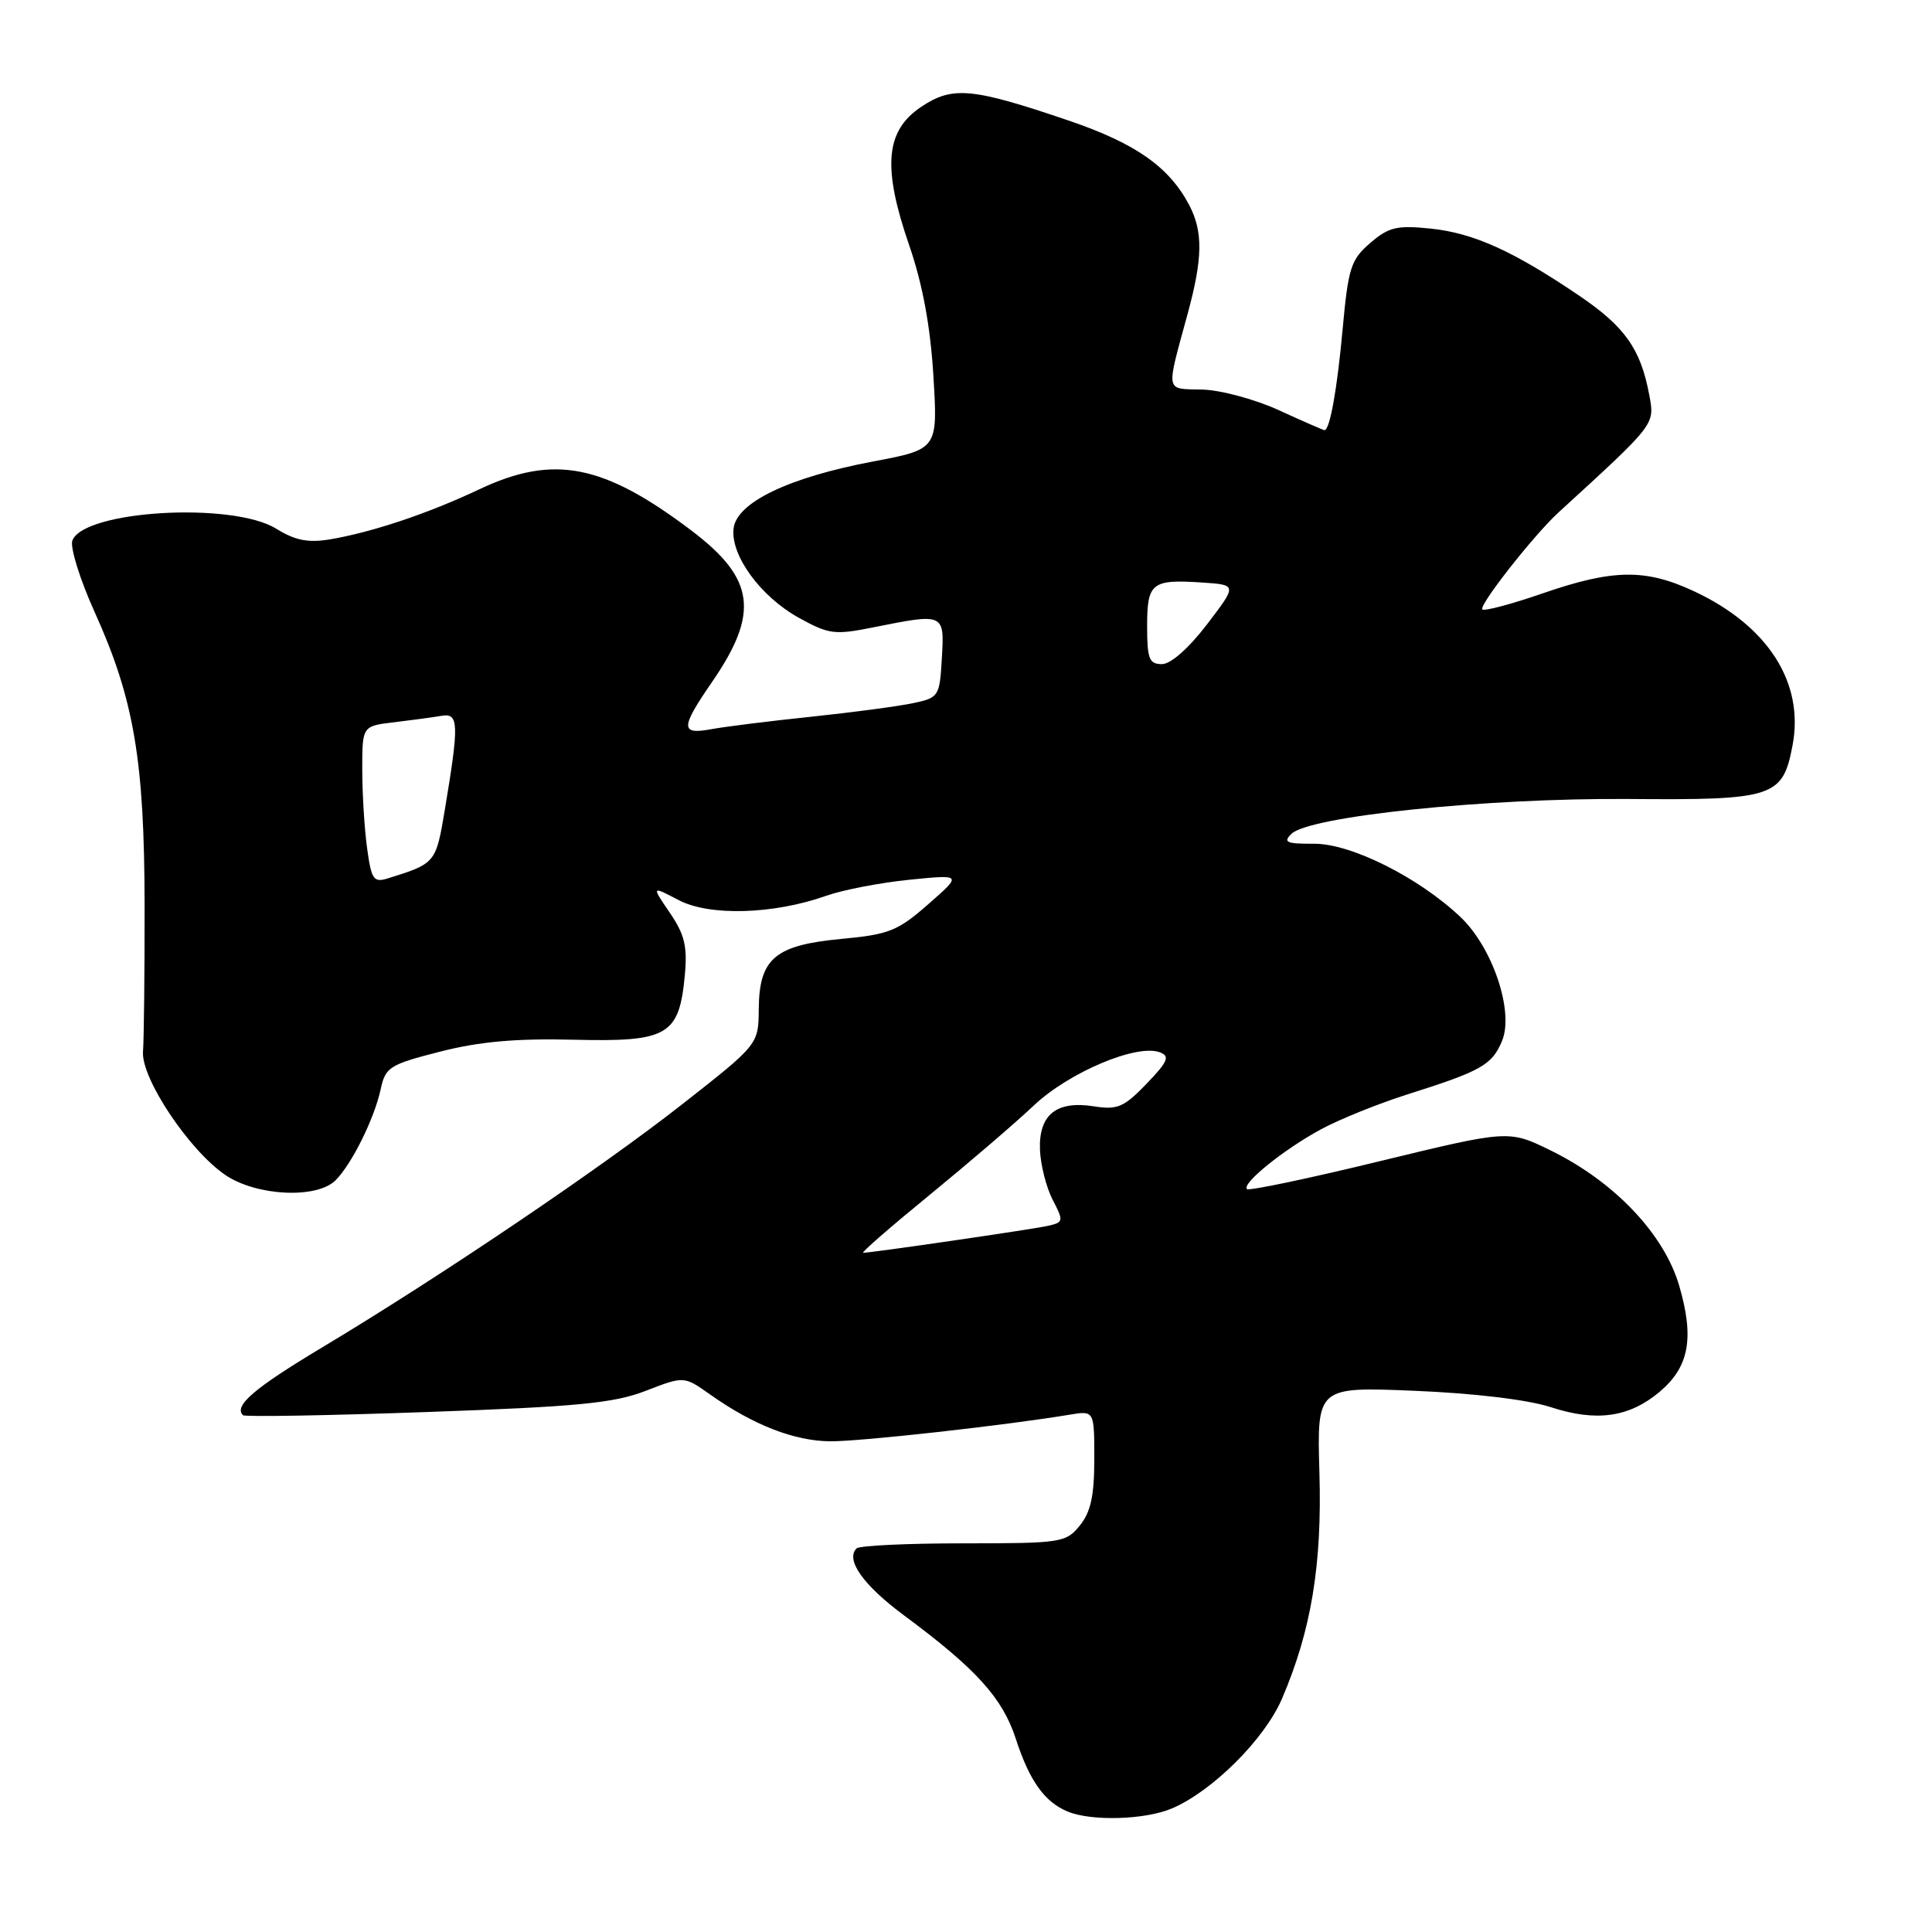 <?xml version="1.0" encoding="UTF-8" standalone="no"?>
<!DOCTYPE svg PUBLIC "-//W3C//DTD SVG 1.1//EN" "http://www.w3.org/Graphics/SVG/1.1/DTD/svg11.dtd" >
<svg xmlns="http://www.w3.org/2000/svg" xmlns:xlink="http://www.w3.org/1999/xlink" version="1.1" viewBox="0 0 256 256">
 <g >
 <path fill="currentColor"
d=" M 155.28 239.63 C 160.64 237.35 167.55 230.47 169.86 225.11 C 173.74 216.08 175.19 207.38 174.83 195.13 C 174.50 183.75 174.50 183.75 187.50 184.29 C 195.38 184.62 202.47 185.47 205.50 186.46 C 211.53 188.43 215.88 187.81 219.90 184.43 C 223.81 181.14 224.53 177.32 222.51 170.39 C 220.52 163.53 213.91 156.57 205.47 152.44 C 199.91 149.72 199.91 149.72 182.80 153.87 C 173.39 156.16 165.48 157.82 165.23 157.56 C 164.50 156.84 170.06 152.34 175.00 149.66 C 177.47 148.32 182.65 146.23 186.50 145.01 C 196.30 141.91 197.71 141.11 199.03 137.92 C 200.64 134.04 197.78 125.54 193.51 121.50 C 187.95 116.24 179.00 111.77 174.12 111.80 C 170.46 111.82 169.97 111.61 171.12 110.49 C 173.53 108.15 196.98 105.73 215.75 105.87 C 235.08 106.03 236.23 105.65 237.53 98.72 C 239.08 90.45 234.26 82.93 224.50 78.36 C 218.05 75.34 213.76 75.40 204.45 78.61 C 200.29 80.05 196.68 81.01 196.42 80.75 C 195.90 80.24 203.24 70.90 206.50 67.91 C 219.44 56.07 219.28 56.29 218.53 52.31 C 217.39 46.22 215.31 43.29 209.24 39.17 C 200.50 33.25 195.25 30.88 189.57 30.29 C 185.09 29.83 184.01 30.09 181.56 32.20 C 179.00 34.40 178.65 35.49 177.91 43.57 C 177.18 51.62 176.21 57.00 175.50 57.00 C 175.36 57.00 172.65 55.82 169.49 54.37 C 166.33 52.92 161.75 51.68 159.31 51.62 C 154.33 51.49 154.47 52.23 157.38 41.54 C 159.37 34.22 159.42 30.71 157.59 27.20 C 154.93 22.12 150.49 19.00 141.59 15.97 C 128.75 11.61 126.19 11.37 122.00 14.20 C 117.31 17.37 116.91 22.19 120.49 32.55 C 122.25 37.67 123.28 43.22 123.68 49.81 C 124.27 59.53 124.27 59.53 115.63 61.16 C 104.49 63.27 97.61 66.58 97.20 70.03 C 96.79 73.60 100.79 79.07 105.87 81.87 C 109.83 84.06 110.60 84.16 115.75 83.12 C 125.14 81.24 125.15 81.24 124.80 87.21 C 124.51 92.28 124.40 92.45 121.00 93.17 C 119.08 93.58 113.00 94.39 107.50 94.97 C 102.00 95.54 96.04 96.29 94.25 96.62 C 90.13 97.38 90.15 96.46 94.38 90.32 C 100.64 81.21 100.02 76.67 91.67 70.34 C 79.96 61.47 73.36 60.18 63.50 64.84 C 56.71 68.05 49.30 70.53 43.71 71.47 C 40.82 71.95 39.11 71.61 36.59 70.05 C 30.79 66.47 11.13 67.62 9.59 71.62 C 9.26 72.50 10.58 76.76 12.54 81.10 C 17.76 92.64 19.14 100.76 19.16 120.00 C 19.17 129.07 19.07 137.77 18.95 139.32 C 18.66 142.85 25.09 152.48 29.90 155.72 C 34.04 158.50 41.98 158.87 44.46 156.40 C 46.62 154.24 49.60 148.22 50.44 144.34 C 51.07 141.40 51.60 141.06 58.31 139.35 C 63.54 138.01 68.39 137.58 76.09 137.77 C 88.50 138.07 89.99 137.20 90.74 129.26 C 91.10 125.40 90.72 123.83 88.75 120.94 C 86.32 117.38 86.32 117.38 89.91 119.26 C 94.00 121.42 102.50 121.17 109.50 118.69 C 111.70 117.91 116.65 116.96 120.50 116.57 C 127.50 115.87 127.50 115.87 123.00 119.81 C 118.96 123.36 117.80 123.82 111.50 124.41 C 102.70 125.23 100.60 127.00 100.54 133.68 C 100.50 138.39 100.50 138.39 90.50 146.24 C 79.63 154.78 58.29 169.19 42.62 178.58 C 33.68 183.94 30.95 186.28 32.19 187.52 C 32.42 187.76 43.39 187.57 56.56 187.10 C 76.58 186.39 81.33 185.93 85.57 184.29 C 90.63 182.33 90.63 182.33 94.07 184.76 C 99.81 188.83 105.27 190.95 110.04 190.98 C 114.11 191.00 133.30 188.86 141.75 187.45 C 145.00 186.91 145.00 186.91 145.00 193.34 C 145.00 198.20 144.53 200.36 143.08 202.14 C 141.24 204.41 140.64 204.50 127.67 204.50 C 120.25 204.50 113.87 204.80 113.50 205.17 C 111.99 206.67 114.38 210.04 119.79 214.05 C 129.37 221.15 132.84 224.98 134.61 230.43 C 136.41 235.98 138.43 238.80 141.50 240.05 C 144.66 241.35 151.76 241.13 155.28 239.63 Z  M 123.15 158.36 C 128.29 154.15 134.53 148.81 137.00 146.47 C 141.68 142.06 150.67 138.28 153.70 139.44 C 155.06 139.96 154.75 140.66 151.92 143.61 C 148.92 146.72 148.06 147.09 144.92 146.59 C 139.97 145.82 137.63 147.71 137.80 152.35 C 137.88 154.35 138.63 157.32 139.48 158.97 C 140.97 161.84 140.94 161.97 138.76 162.45 C 136.54 162.93 115.48 166.00 114.37 166.00 C 114.06 166.00 118.01 162.56 123.15 158.36 Z  M 48.64 112.38 C 48.29 109.82 48.00 105.13 48.00 101.96 C 48.00 96.20 48.00 96.20 52.25 95.70 C 54.59 95.42 57.40 95.04 58.50 94.85 C 60.80 94.45 60.85 95.87 58.94 107.31 C 57.76 114.37 57.72 114.42 51.39 116.39 C 49.50 116.98 49.21 116.55 48.64 112.38 Z  M 152.00 82.97 C 152.00 77.21 152.60 76.74 159.34 77.19 C 163.93 77.50 163.93 77.50 159.92 82.75 C 157.49 85.92 155.14 88.00 153.95 88.00 C 152.27 88.00 152.00 87.29 152.00 82.97 Z "/>
</g>
</svg>